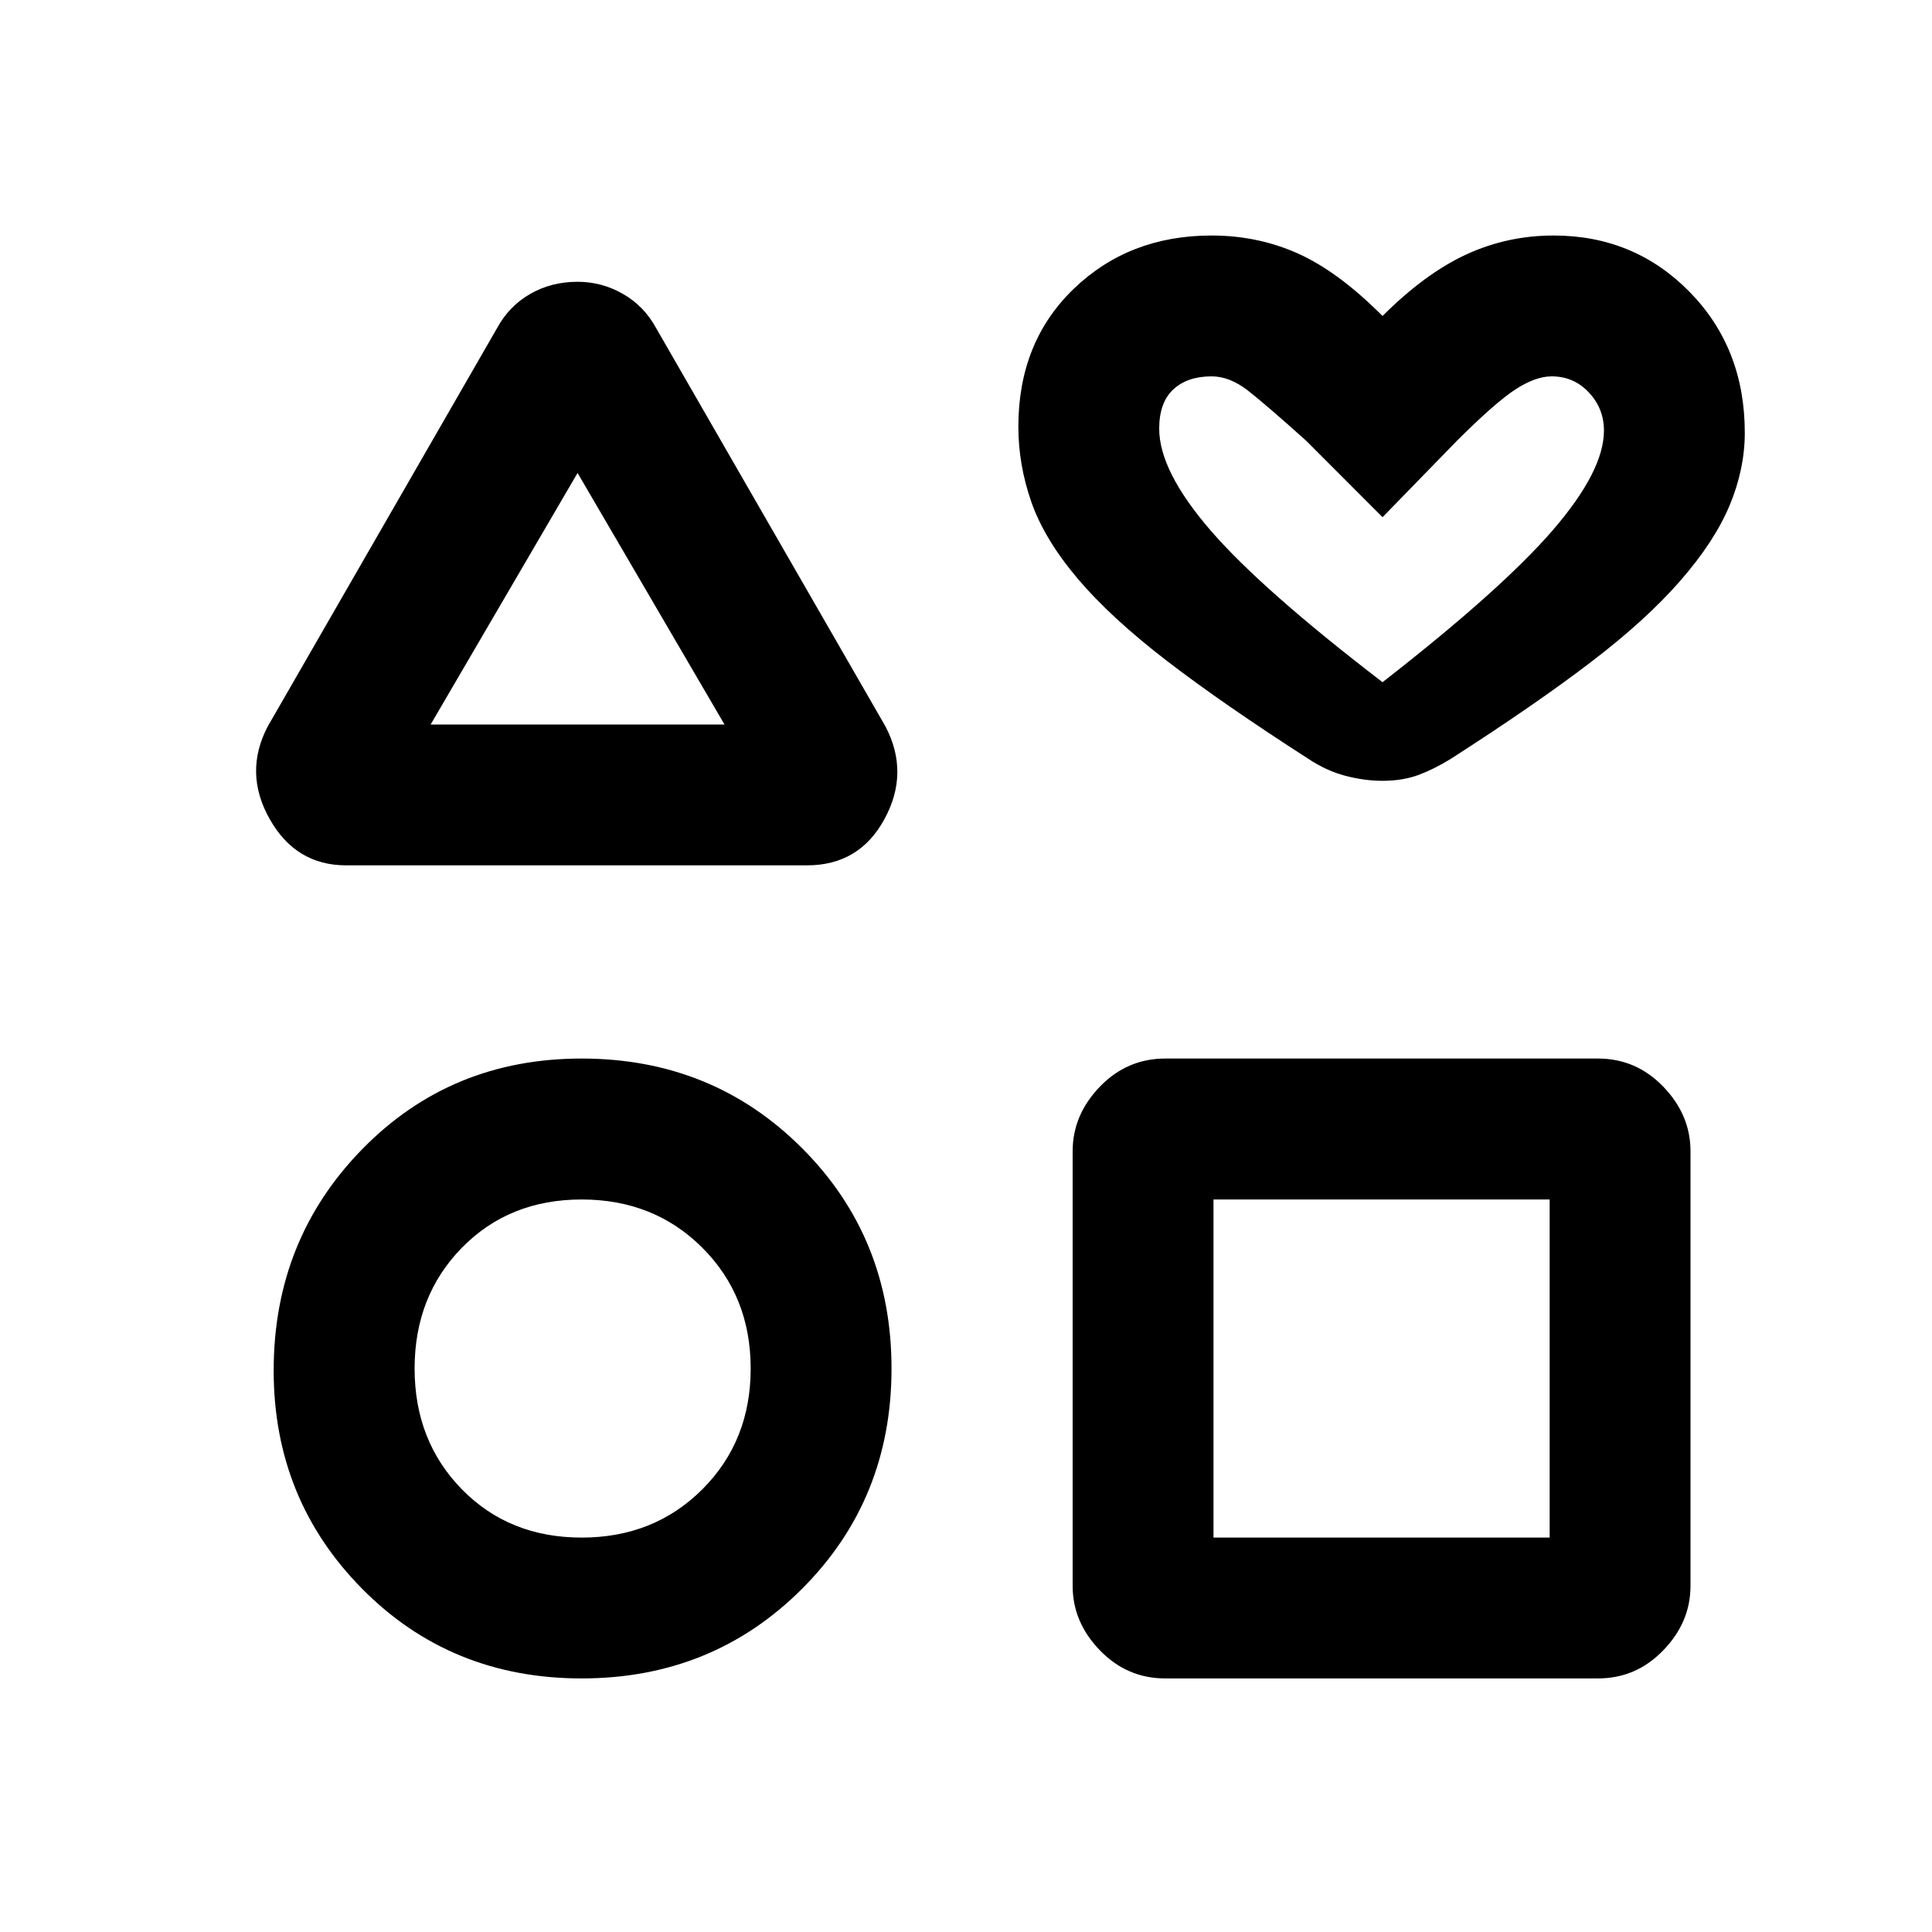 <svg xmlns="http://www.w3.org/2000/svg" height="20" width="20"><path d="M3.583 8.958q-.521 0-.791-.479-.271-.479-.021-.958l2.375-4.125q.125-.229.344-.354.218-.125.489-.125.25 0 .469.125.219.125.344.354l2.375 4.125q.25.479-.011.958-.26.479-.802.479Zm2.438 8.417q-1.354 0-2.271-.927-.917-.927-.917-2.26 0-1.355.917-2.292.917-.938 2.271-.938 1.354 0 2.281.927t.927 2.282q0 1.354-.927 2.281t-2.281.927Zm0-1.458q.75 0 1.25-.5t.5-1.25q0-.75-.5-1.25t-1.25-.5q-.75 0-1.24.5-.489.5-.489 1.25t.489 1.25q.49.5 1.24.5ZM4.458 7.5H7.5L5.979 4.896Zm7.604 9.875q-.395 0-.677-.292-.281-.291-.281-.666v-4.5q0-.375.281-.667.282-.292.677-.292h4.48q.396 0 .677.292t.281.667v4.5q0 .375-.281.666-.281.292-.677.292Zm.5-1.458h3.48v-3.5h-3.48Zm1.75-7.834q-.187 0-.385-.052t-.385-.177q-.875-.562-1.459-1.01-.583-.448-.927-.854-.344-.407-.479-.792-.135-.386-.135-.781 0-.875.573-1.427t1.427-.552q.479 0 .896.187.416.187.874.646.438-.438.865-.636.427-.197.906-.197.834 0 1.407.583.572.583.572 1.458 0 .375-.156.75t-.51.781q-.354.407-.927.844-.573.438-1.448 1-.167.104-.333.167-.167.062-.376.062Zm0-1.021q1.23-.958 1.761-1.572.531-.615.531-1.032 0-.229-.156-.395-.156-.167-.386-.167-.166 0-.374.135-.209.136-.605.531l-.771.792-.791-.792q-.417-.374-.604-.52-.188-.146-.375-.146-.25 0-.396.135-.146.136-.146.407 0 .437.531 1.052.531.614 1.781 1.572Zm0-1.583Zm-8.333.709Zm.042 7.979Zm8.291 0Z"/></svg>